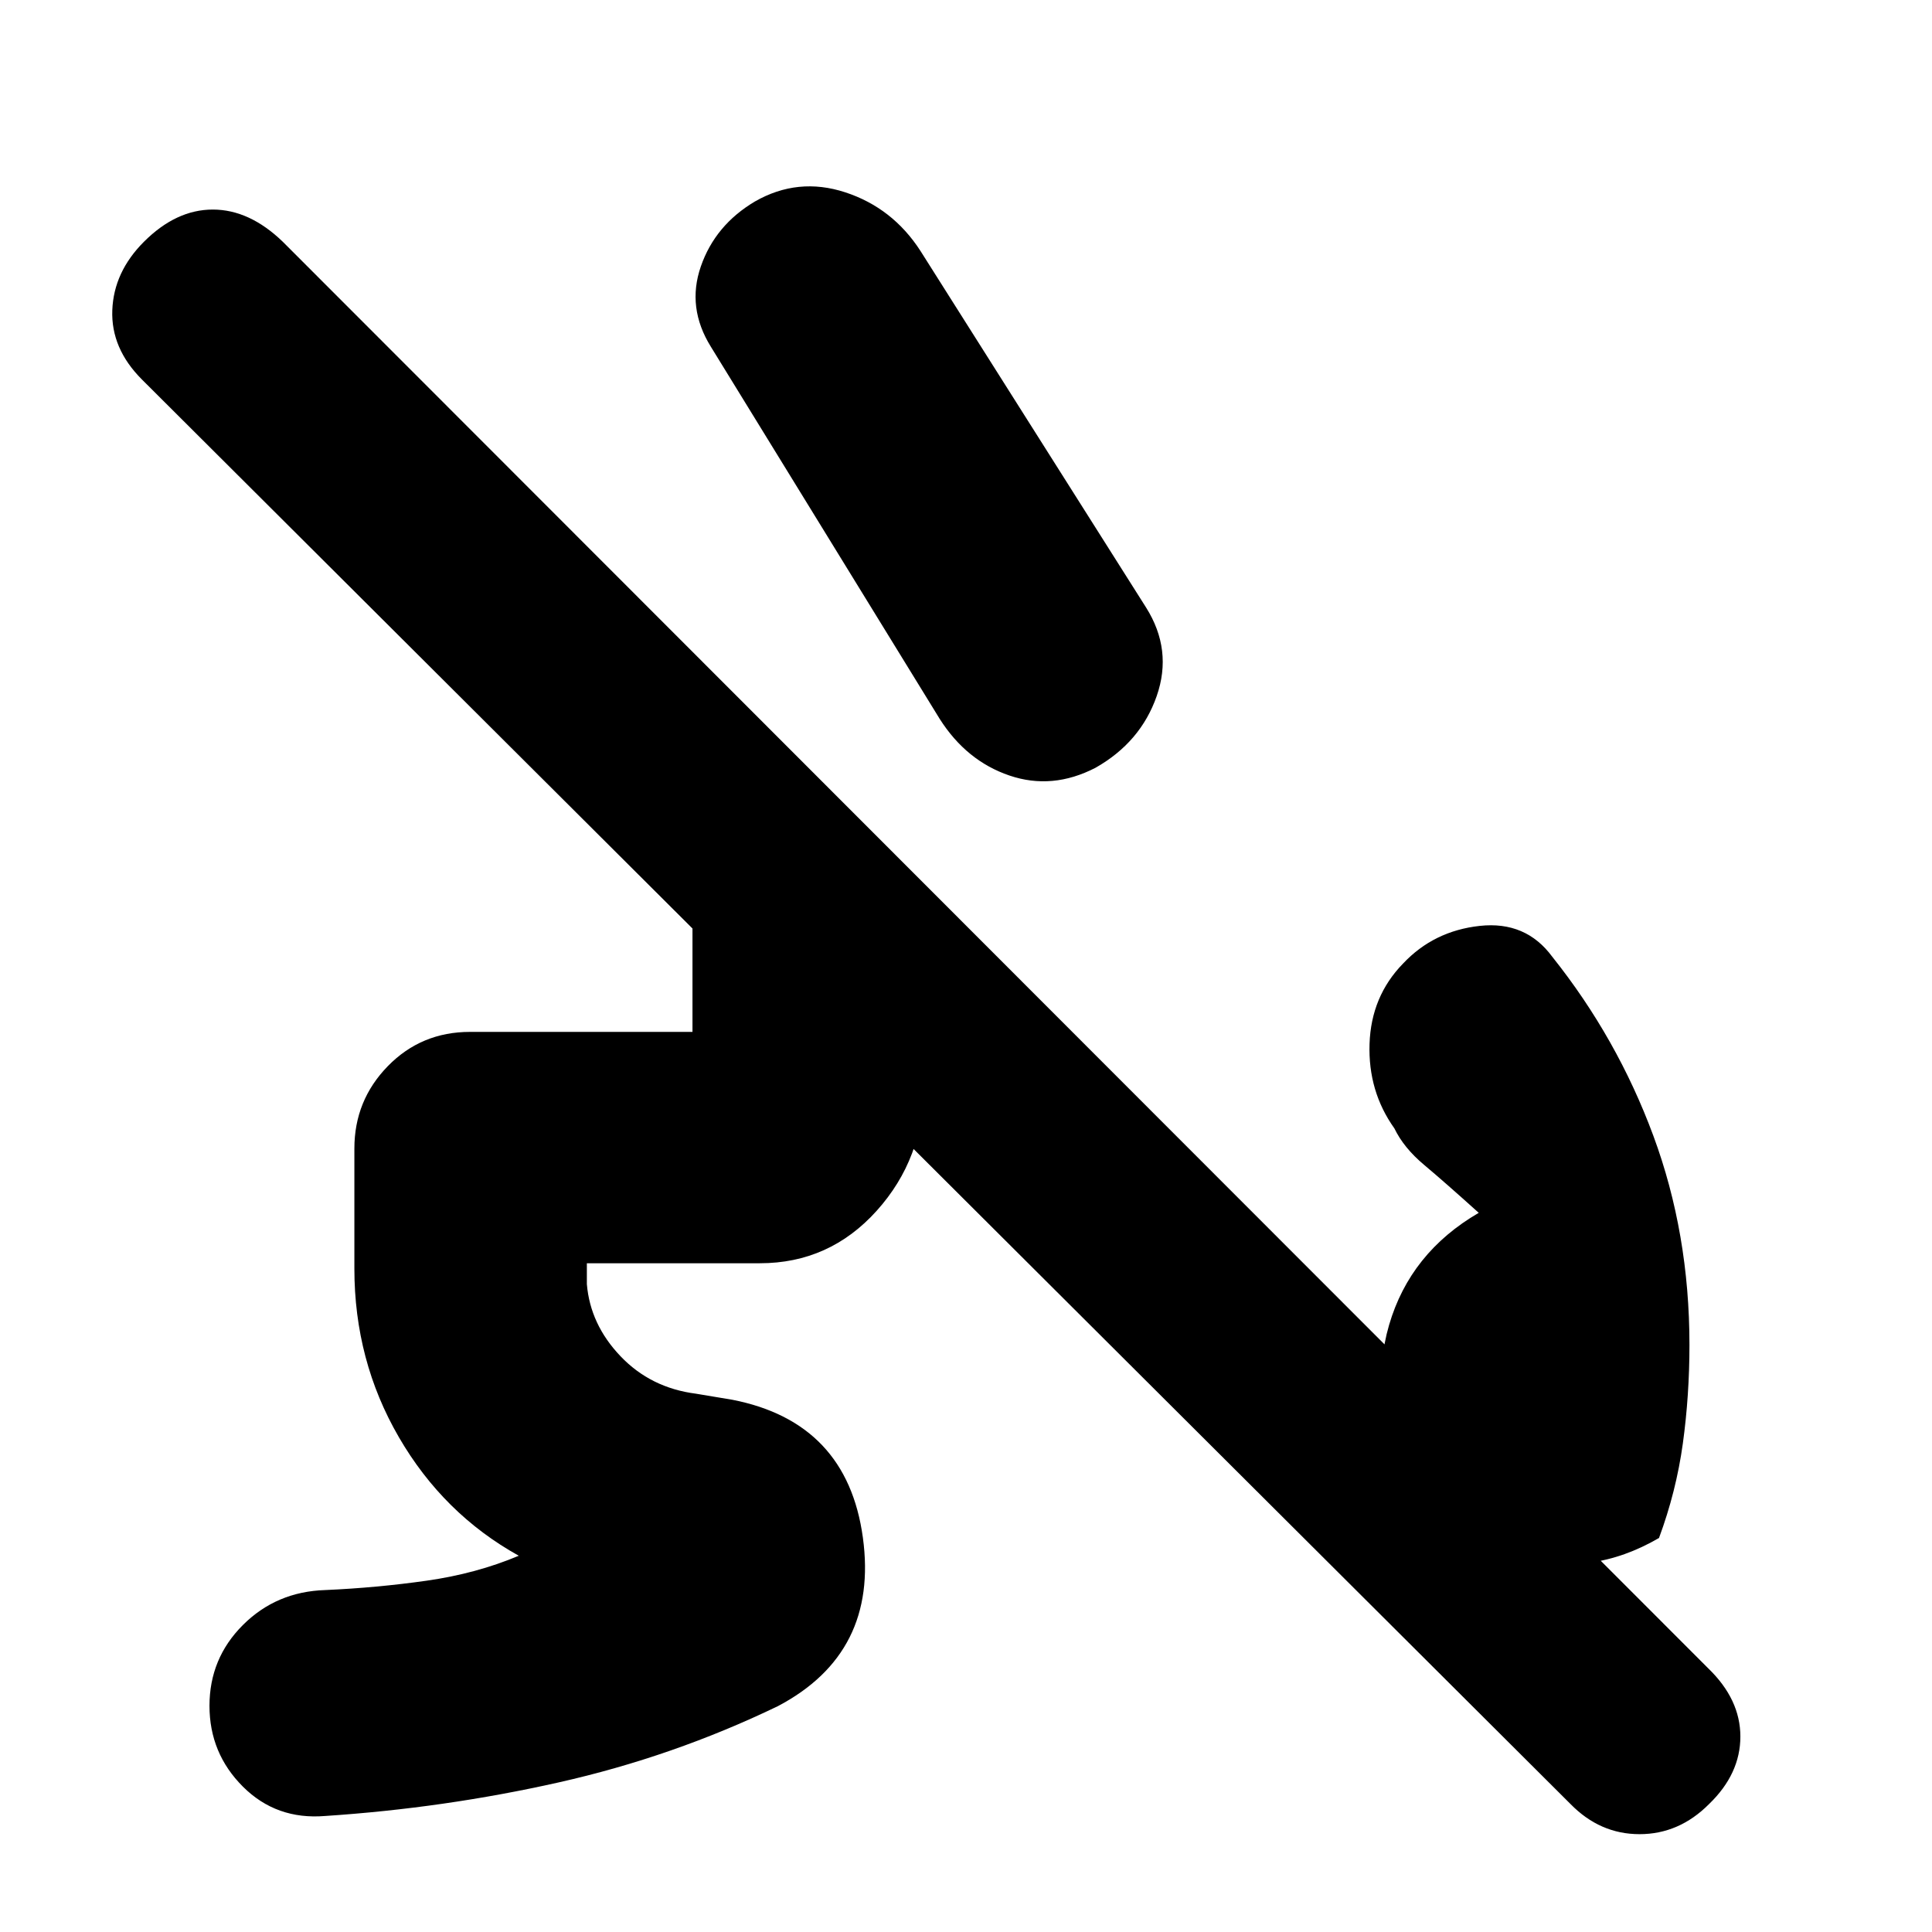 <svg xmlns="http://www.w3.org/2000/svg" height="20" viewBox="0 -960 960 960" width="20"><path d="M697.13-481.17q15.26-16.26 38.15-18.76t36.02 15.32q32.29 40.45 50.23 88.94 17.95 48.5 17.95 103.93 0 25.13-3.28 48.98-3.29 23.85-11.85 46.98-34.09 19.82-69.52 9.35-35.44-10.48-55.27-44.57-19.82-34.65-9.34-70.59 10.48-35.93 44.56-55.76-17.08-15.39-27.17-23.85-10.09-8.45-14.74-18.1-13.13-18.4-12.35-42 .78-23.61 16.61-39.87ZM353.26-787.65q-12.13-19.5-5-40.01 7.13-20.51 26.83-32.21 21.39-12.26 44.91-4.57 23.52 7.7 37.35 29.09l112.13 177.22q13.26 21.06 5.28 43.99-7.98 22.92-30.37 35.62-21.48 11.13-42.82 3.87-21.35-7.26-34.61-28.09l-113.7-184.91ZM176.09-329.57v-59.73q0-23.9 16.61-40.93t40.87-17.03h110.52V-535q0-18.59 13.16-32.03 13.16-13.45 32.32-13.45h8.78l114.96 114.96h-54.27v45.13q0 36.01-23.45 62.05t-58.02 26.04h-85.96v10.39q1.69 20.06 16.72 35.81 15.02 15.75 37.5 18.62l18 3q57.08 11.13 64.93 68.5 7.85 57.37-42.24 83.76-52.13 25.13-108.97 37.9-56.83 12.77-115.98 16.67-24.26 2-40.87-14.58-16.61-16.59-16.61-40.16 0-23.57 16.61-40.15 16.61-16.59 40.87-17.37 25.74-1.14 50.46-4.66 24.71-3.52 45.75-12.39-37.48-20.82-59.58-58.91-22.11-38.09-22.11-83.7ZM780.35-63.61 70.52-771.43q-15.43-15.44-14.72-34.44.72-19 15.72-34 16-16 34.22-16t34.78 16l708.26 708.83q16 15.43 16 33.93t-15.52 33.5q-14.91 15-34.58 15-19.67 0-34.33-15Z"/></svg>
